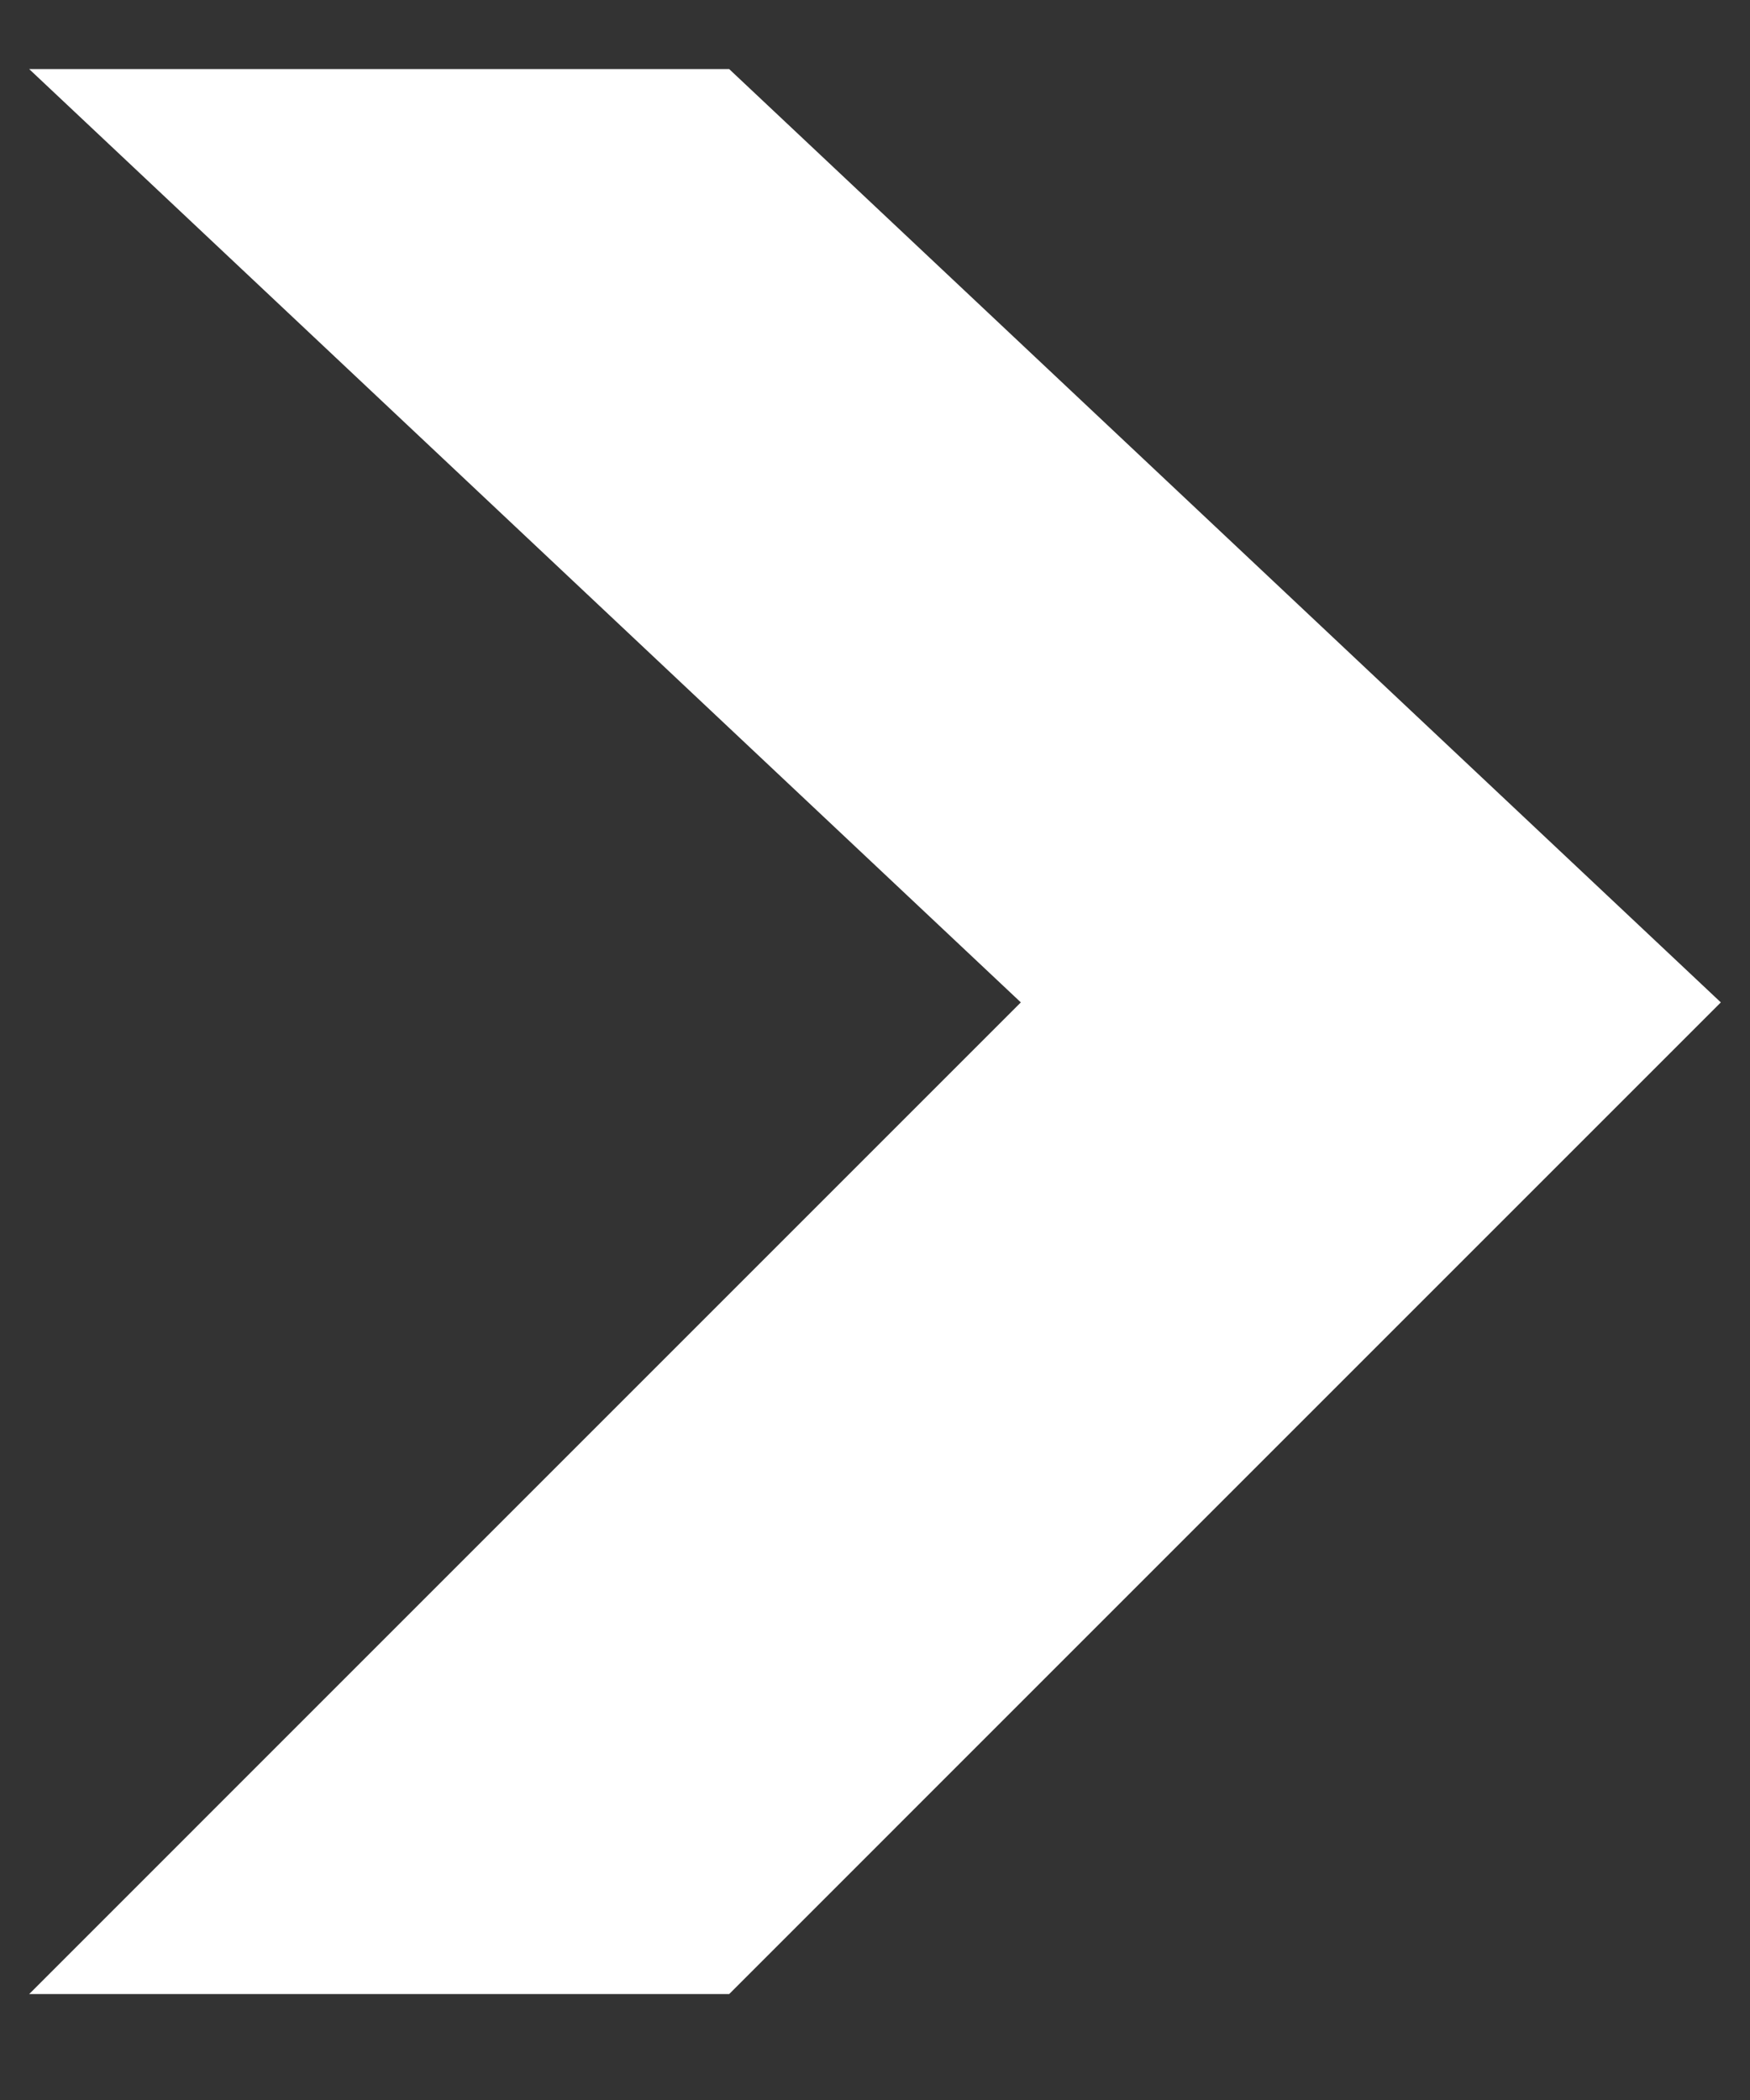 <svg width="15" height="18" viewBox="0 0 15 18" fill="none" xmlns="http://www.w3.org/2000/svg">
<rect x="0" y="0" width="15" height="18" fill="#333333" stroke="none"/>
<path d="M14.75 8.592L6.25 0.592H0.25L8.75 8.592L0.25 17.092H6.25L14.75 8.592Z" fill="white"/>
</svg>
